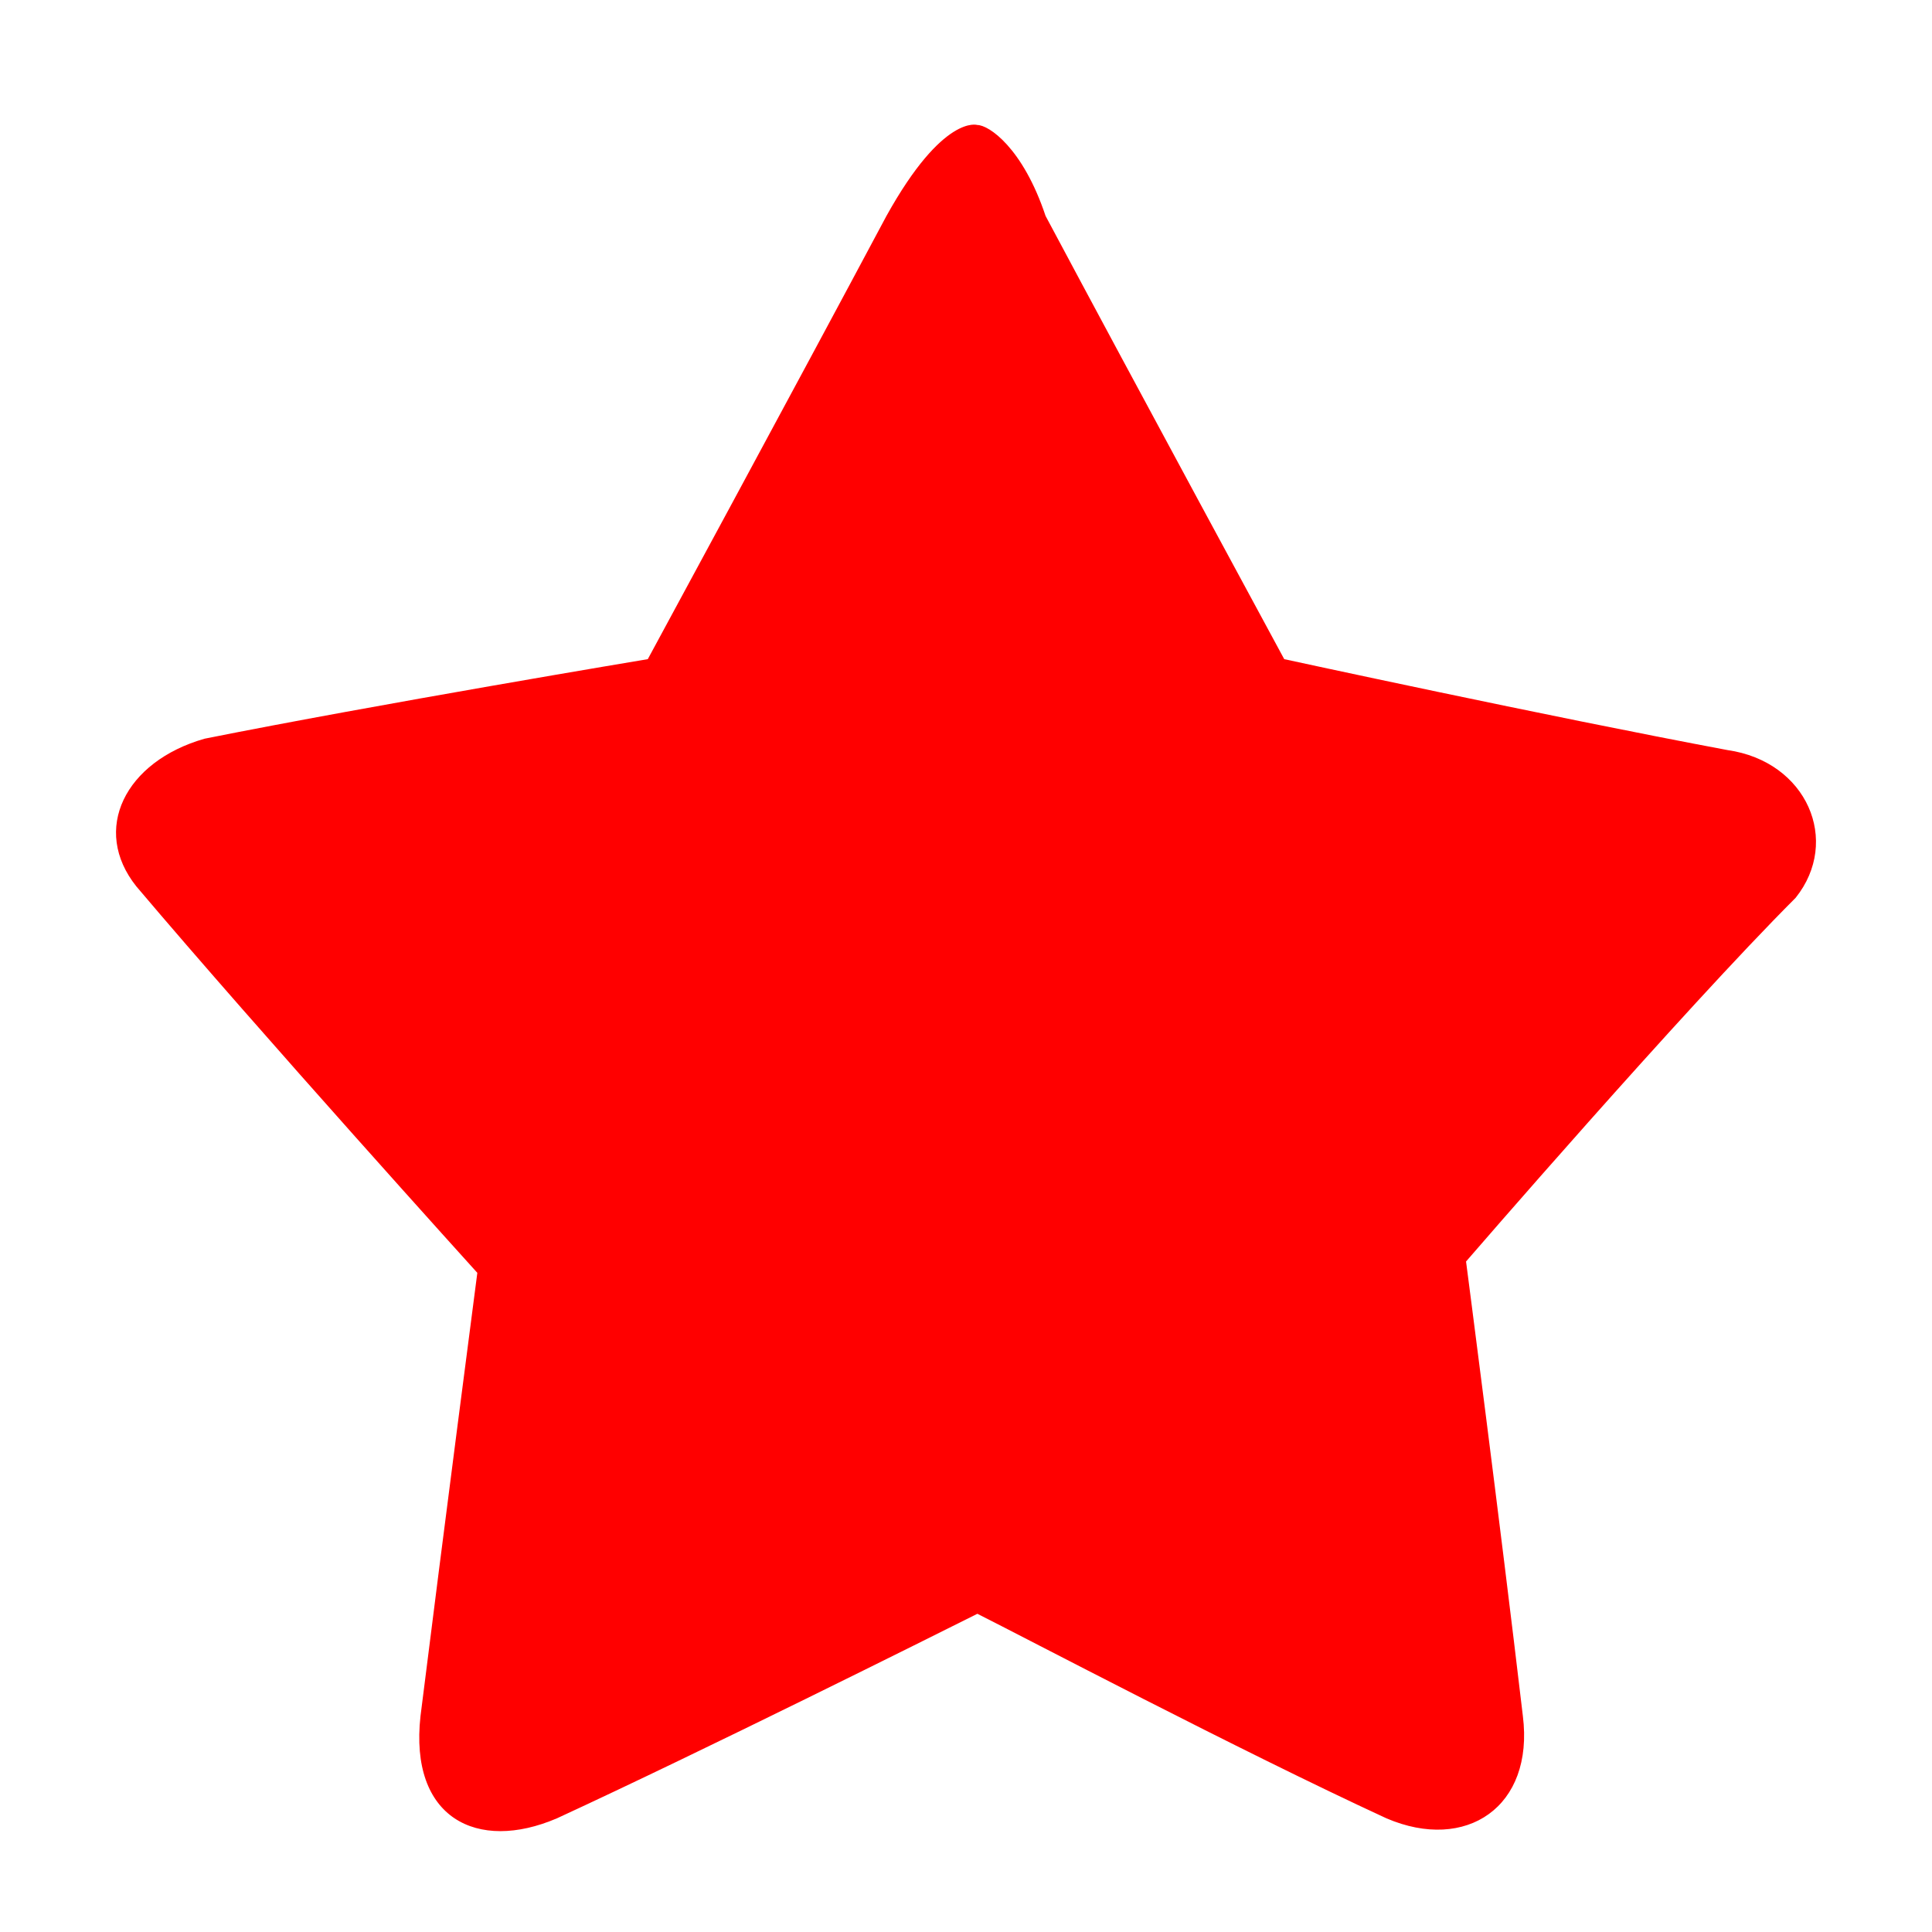 <?xml version="1.0" standalone="no"?><!DOCTYPE svg PUBLIC "-//W3C//DTD SVG 1.1//EN" "http://www.w3.org/Graphics/SVG/1.1/DTD/svg11.dtd"><svg t="1552967303312" class="icon" style="" viewBox="0 0 1024 1024" version="1.1" xmlns="http://www.w3.org/2000/svg" p-id="2959" xmlns:xlink="http://www.w3.org/1999/xlink" width="200" height="200"><defs><style type="text/css"></style></defs><path d="M777.035 668.612s18.071 138.541 30.118 240.941c6.024 48.188-30.118 72.282-72.282 54.212-78.306-36.141-192.753-96.376-216.847-108.424-24.094 12.047-144.565 72.282-222.871 108.424-42.165 18.071-78.306 0-72.282-54.212 12.047-96.376 30.118-234.918 30.118-234.918s-114.447-126.494-180.706-204.8c-24.094-30.118-6.024-66.259 36.141-78.306 90.353-18.071 234.918-42.165 234.918-42.165s78.306-144.565 126.494-234.918c30.118-54.212 48.188-48.188 48.188-48.188 6.024 0 24.094 12.047 36.141 48.188 48.188 90.353 126.494 234.918 126.494 234.918s138.541 30.118 234.918 48.188c42.165 6.024 60.235 48.188 36.141 78.306-60.235 60.235-174.682 192.753-174.682 192.753z" fill="red" p-id="2960"></path></svg>